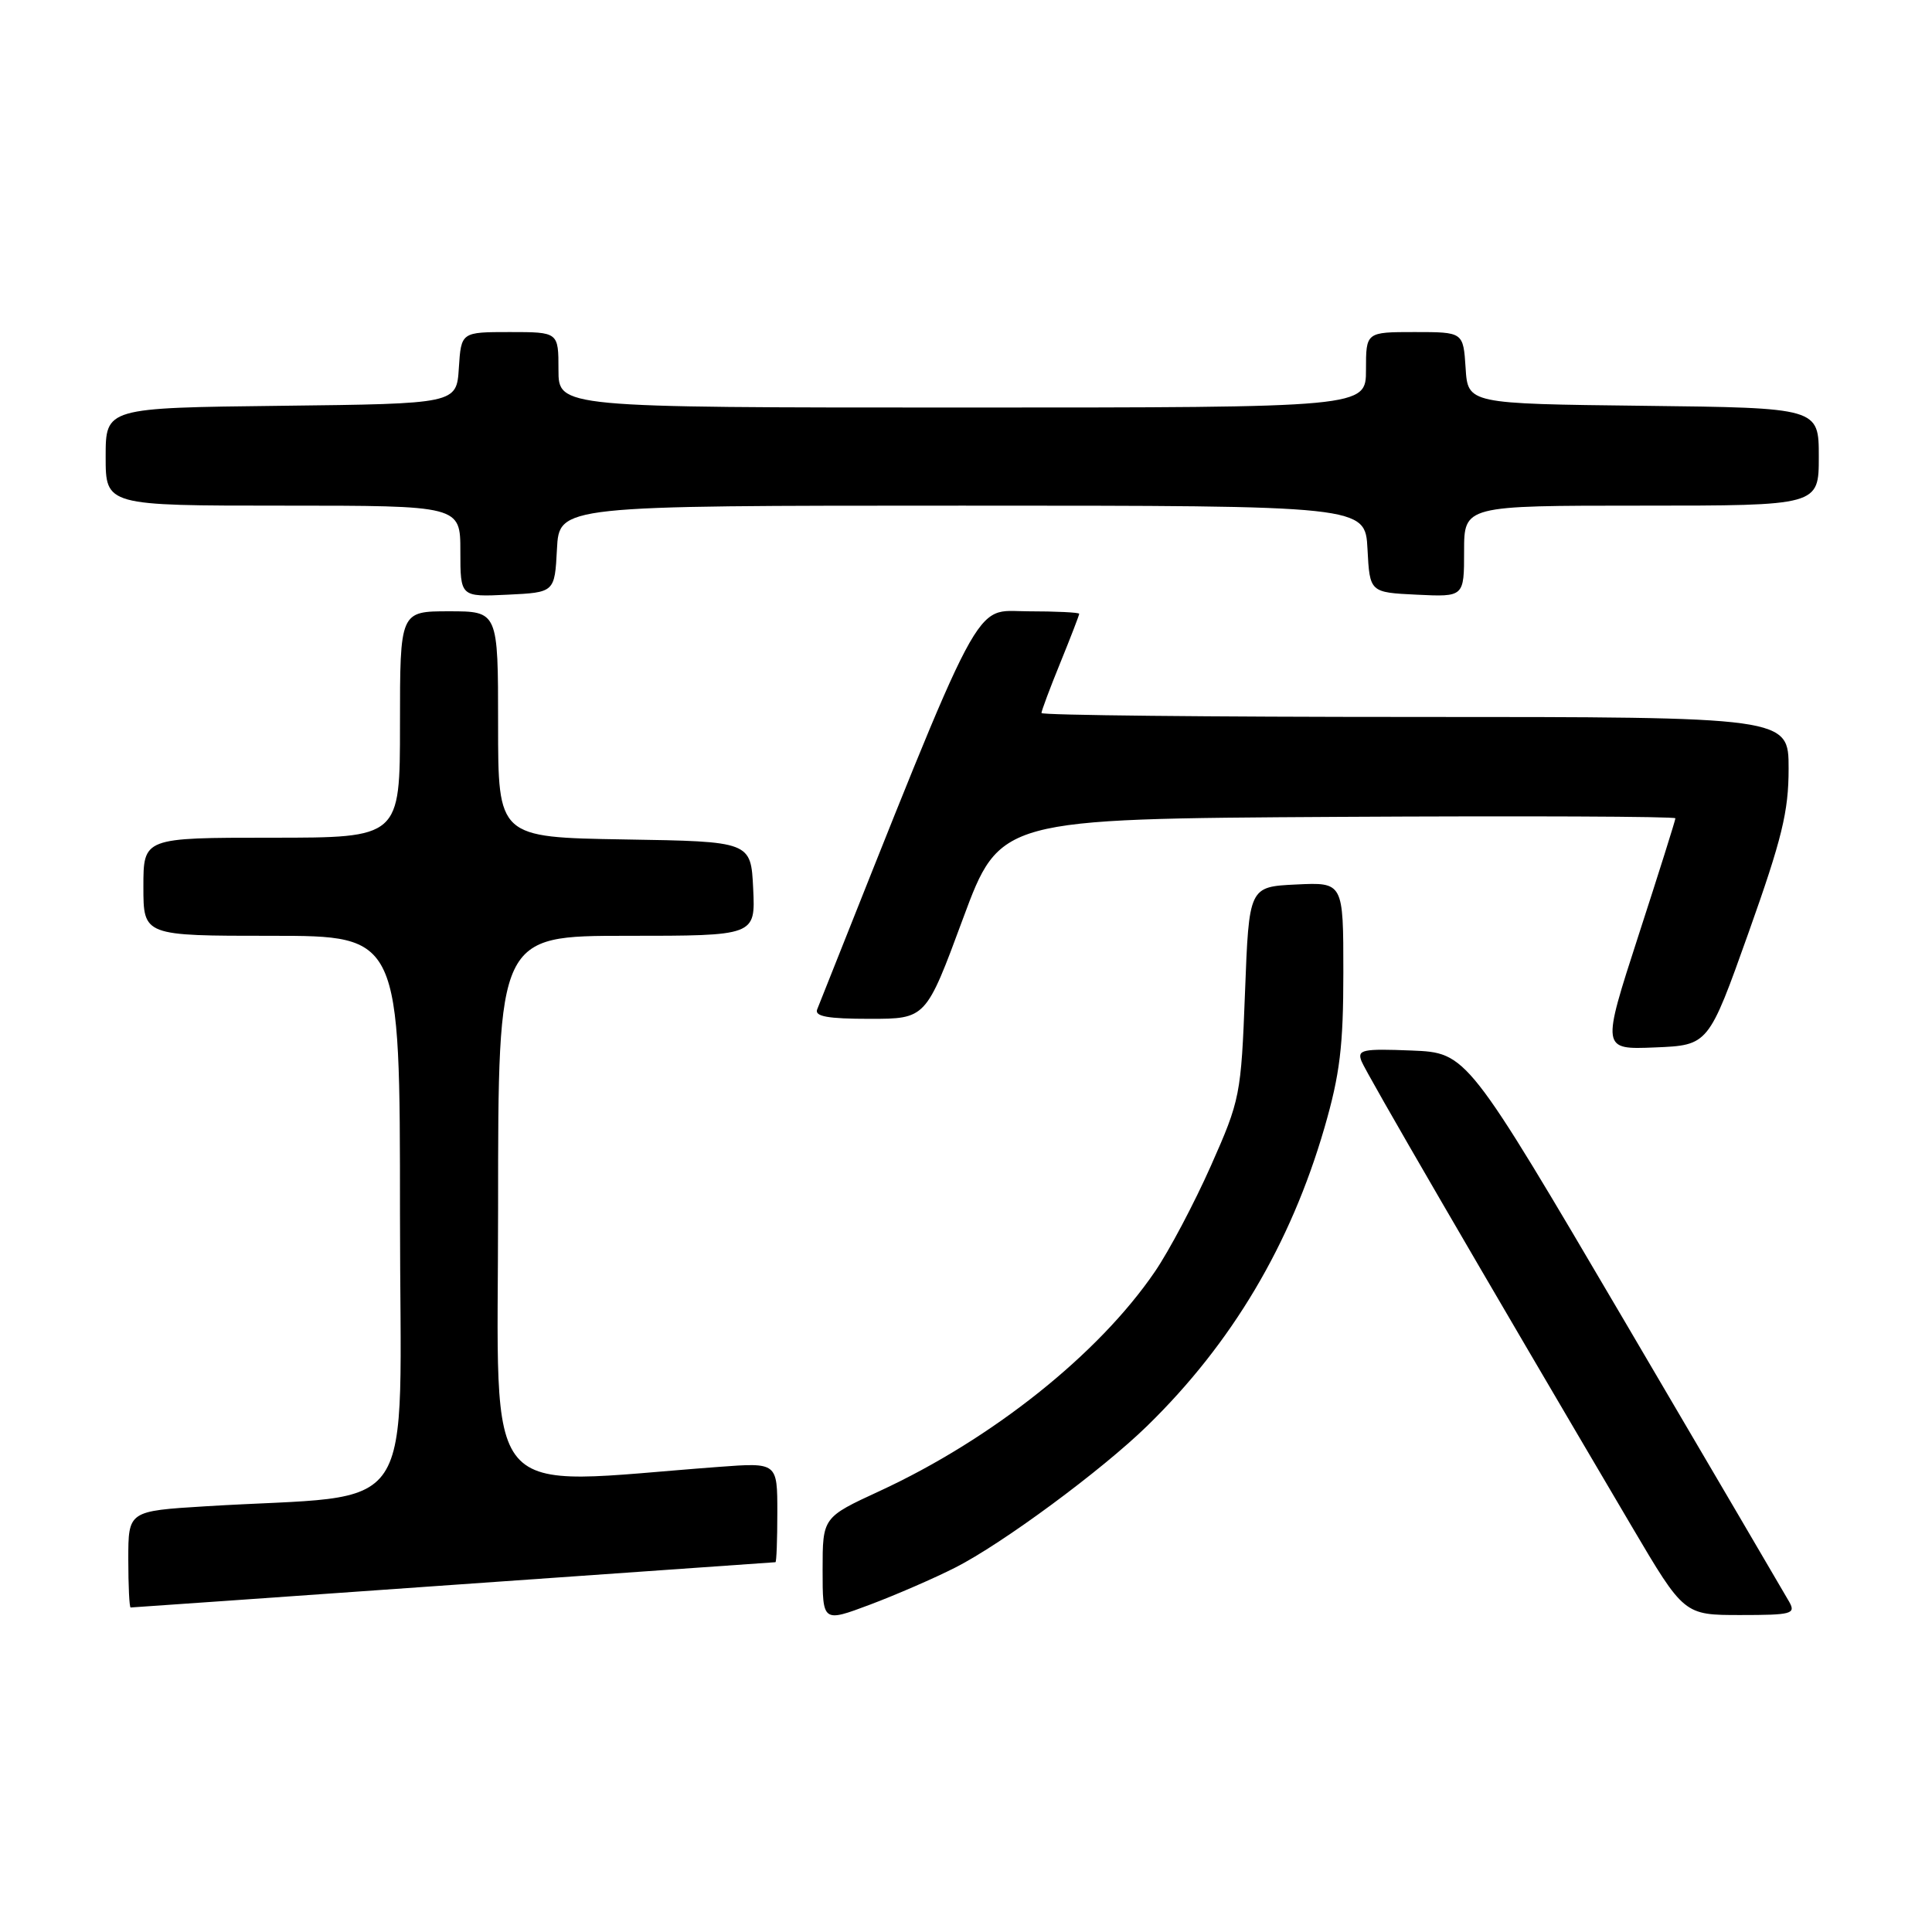 <?xml version="1.0" encoding="UTF-8" standalone="no"?>
<!DOCTYPE svg PUBLIC "-//W3C//DTD SVG 1.1//EN" "http://www.w3.org/Graphics/SVG/1.1/DTD/svg11.dtd" >
<svg xmlns="http://www.w3.org/2000/svg" xmlns:xlink="http://www.w3.org/1999/xlink" version="1.1" viewBox="0 0 256 256">
 <g >
 <path fill="currentColor"
d=" M 126.58 207.71 C 132.80 204.56 145.99 194.82 152.03 188.92 C 163.24 177.98 171.01 164.89 175.50 149.42 C 177.55 142.34 178.00 138.61 178.00 128.84 C 178.00 116.90 178.00 116.90 171.75 117.20 C 165.50 117.50 165.50 117.50 164.97 131.50 C 164.45 145.14 164.33 145.73 160.44 154.50 C 158.24 159.45 154.91 165.75 153.03 168.50 C 145.57 179.44 131.46 190.68 116.56 197.57 C 109.00 201.06 109.00 201.06 109.00 208.02 C 109.00 214.98 109.00 214.98 115.29 212.62 C 118.74 211.32 123.83 209.11 126.58 207.71 Z  M 237.08 212.25 C 236.54 211.29 226.70 194.53 215.23 175.00 C 194.36 139.50 194.36 139.50 187.05 139.20 C 180.53 138.94 179.82 139.09 180.40 140.60 C 180.98 142.11 196.13 168.19 216.21 202.25 C 223.14 214.00 223.14 214.00 230.61 214.00 C 237.42 214.00 237.98 213.85 237.08 212.25 Z  M 60.06 210.00 C 83.40 208.36 102.61 207.01 102.75 207.00 C 102.89 207.00 103.00 204.03 103.00 200.40 C 103.00 193.79 103.00 193.79 95.25 194.37 C 63.13 196.76 66.00 200.12 66.00 160.10 C 66.00 124.00 66.00 124.00 83.05 124.00 C 100.10 124.00 100.10 124.00 99.80 117.75 C 99.50 111.50 99.50 111.50 82.75 111.23 C 66.00 110.95 66.00 110.95 66.00 95.98 C 66.00 81.00 66.00 81.00 59.50 81.00 C 53.00 81.00 53.00 81.00 53.00 96.00 C 53.00 111.00 53.00 111.00 36.00 111.00 C 19.00 111.00 19.00 111.00 19.00 117.50 C 19.00 124.00 19.00 124.00 36.00 124.00 C 53.00 124.00 53.00 124.00 53.00 160.90 C 53.00 202.35 56.02 197.82 27.25 199.59 C 17.00 200.22 17.00 200.22 17.00 206.61 C 17.00 210.12 17.14 213.00 17.31 213.00 C 17.48 213.00 36.72 211.65 60.06 210.00 Z  M 231.69 123.59 C 236.13 111.11 237.00 107.56 237.00 101.84 C 237.00 95.00 237.00 95.00 187.50 95.00 C 160.27 95.00 138.00 94.77 138.00 94.48 C 138.00 94.19 139.12 91.19 140.50 87.81 C 141.88 84.42 143.00 81.51 143.00 81.33 C 143.00 81.15 139.93 81.00 136.19 81.00 C 128.81 81.00 130.72 77.39 108.28 133.75 C 107.91 134.68 109.68 135.00 115.24 135.00 C 122.69 135.00 122.69 135.00 127.59 121.75 C 132.50 108.50 132.50 108.50 177.25 108.24 C 201.86 108.10 222.00 108.18 222.00 108.43 C 222.00 108.67 219.80 115.67 217.10 123.98 C 212.21 139.08 212.21 139.08 219.29 138.79 C 226.38 138.50 226.38 138.50 231.69 123.59 Z  M 73.80 72.75 C 74.10 67.00 74.10 67.00 127.50 67.00 C 180.90 67.00 180.90 67.00 181.20 72.75 C 181.50 78.50 181.50 78.50 187.75 78.80 C 194.00 79.10 194.00 79.10 194.00 73.05 C 194.00 67.00 194.00 67.00 217.50 67.00 C 241.00 67.00 241.00 67.00 241.00 60.52 C 241.00 54.04 241.00 54.04 217.75 53.77 C 194.50 53.50 194.50 53.50 194.20 48.75 C 193.89 44.00 193.89 44.00 187.45 44.00 C 181.00 44.00 181.00 44.00 181.00 49.00 C 181.00 54.00 181.00 54.00 127.50 54.00 C 74.00 54.00 74.00 54.00 74.00 49.00 C 74.00 44.00 74.00 44.00 67.55 44.00 C 61.11 44.00 61.11 44.00 60.80 48.75 C 60.50 53.50 60.50 53.50 37.25 53.77 C 14.00 54.04 14.00 54.04 14.00 60.52 C 14.00 67.00 14.00 67.00 37.50 67.00 C 61.00 67.00 61.00 67.00 61.00 73.05 C 61.00 79.10 61.00 79.10 67.25 78.80 C 73.50 78.50 73.50 78.50 73.80 72.75 Z "/>
</g>
</svg>